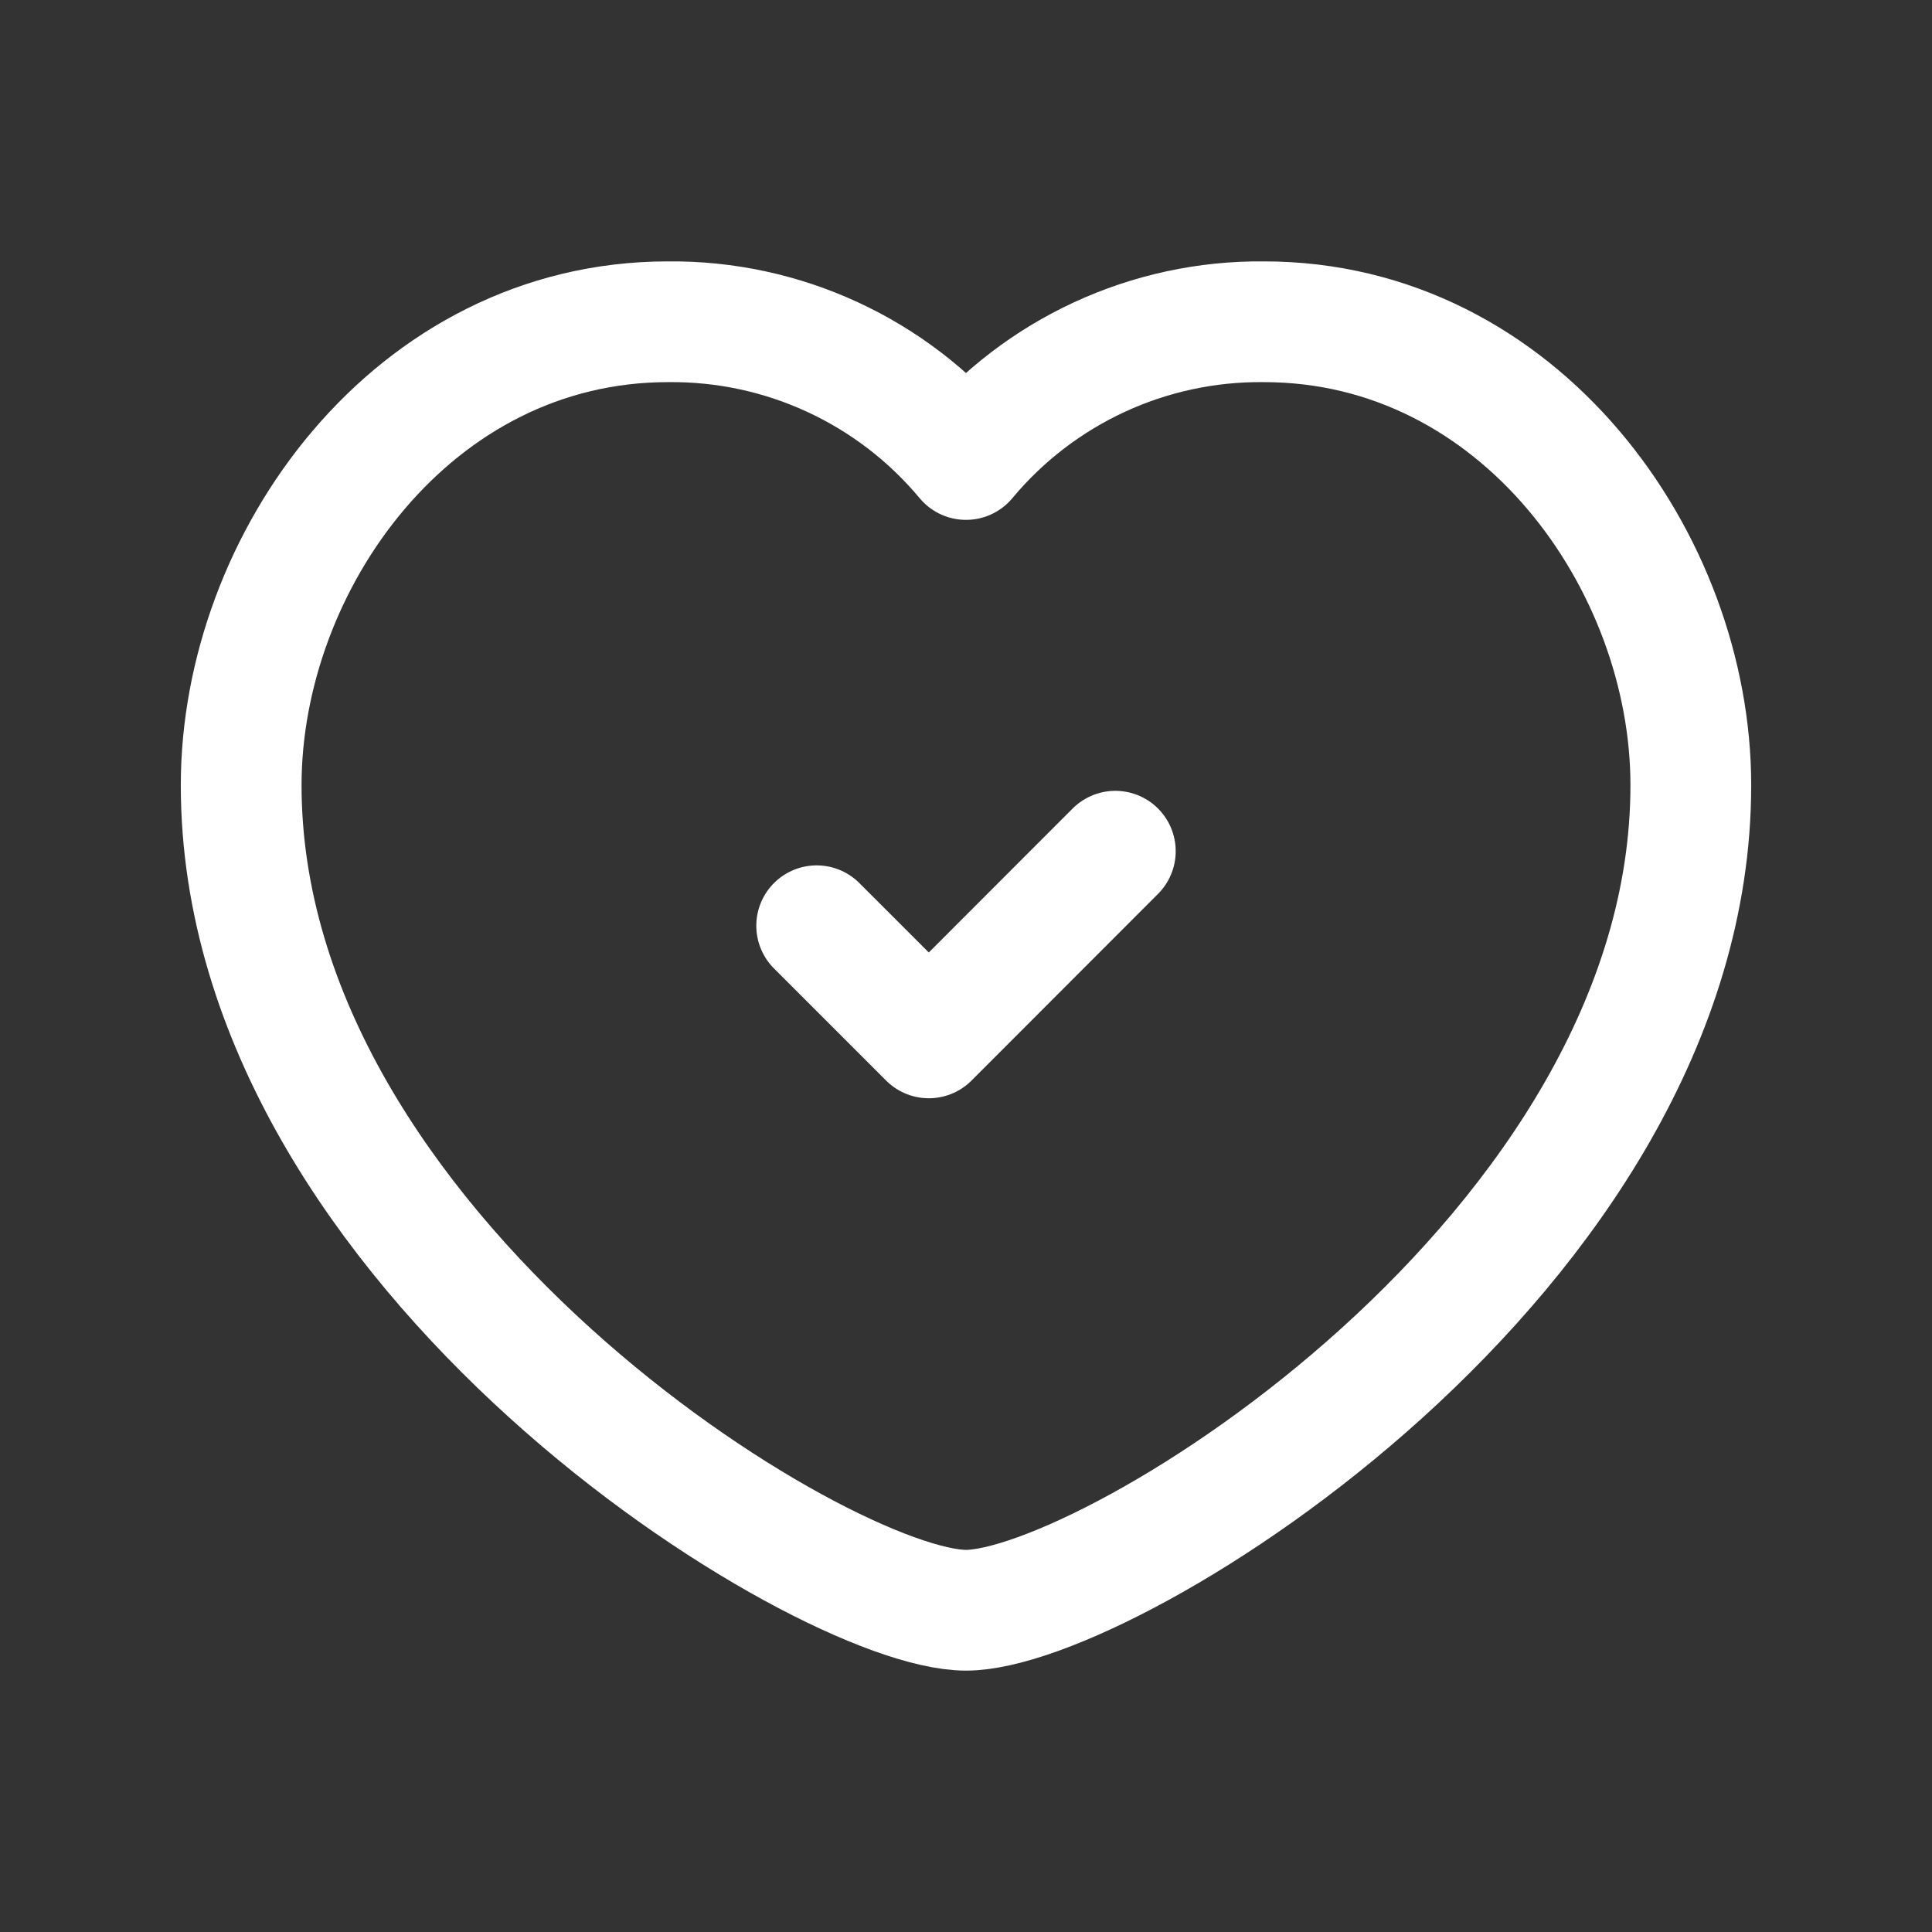 <svg width="24" height="24" viewBox="0 0 24 24" fill="none" xmlns="http://www.w3.org/2000/svg">
<rect x="0" y="0" width="24" height="24" fill="#333333" stroke="none"/>
<g id="Group">
<path id="Path" fill-rule="evenodd" clip-rule="evenodd" d="M12 5.708C12.914 4.611 14.273 3.982 15.701 3.997C18.873 3.997 21.004 6.978 21.004 9.754C21.004 15.557 13.779 20.003 12 20.003C10.221 20.003 2.996 15.557 2.996 9.754C2.996 6.978 5.127 3.997 8.298 3.997C9.727 3.982 11.086 4.611 12 5.708Z" stroke="white" stroke-width="1.5" stroke-linecap="round" stroke-linejoin="round"/>
<path id="Path_2" d="M13.855 10.574L11.538 12.893L10.145 11.5" stroke="white" stroke-width="1.5" stroke-linecap="round" stroke-linejoin="round"/>
</g>
</svg>
